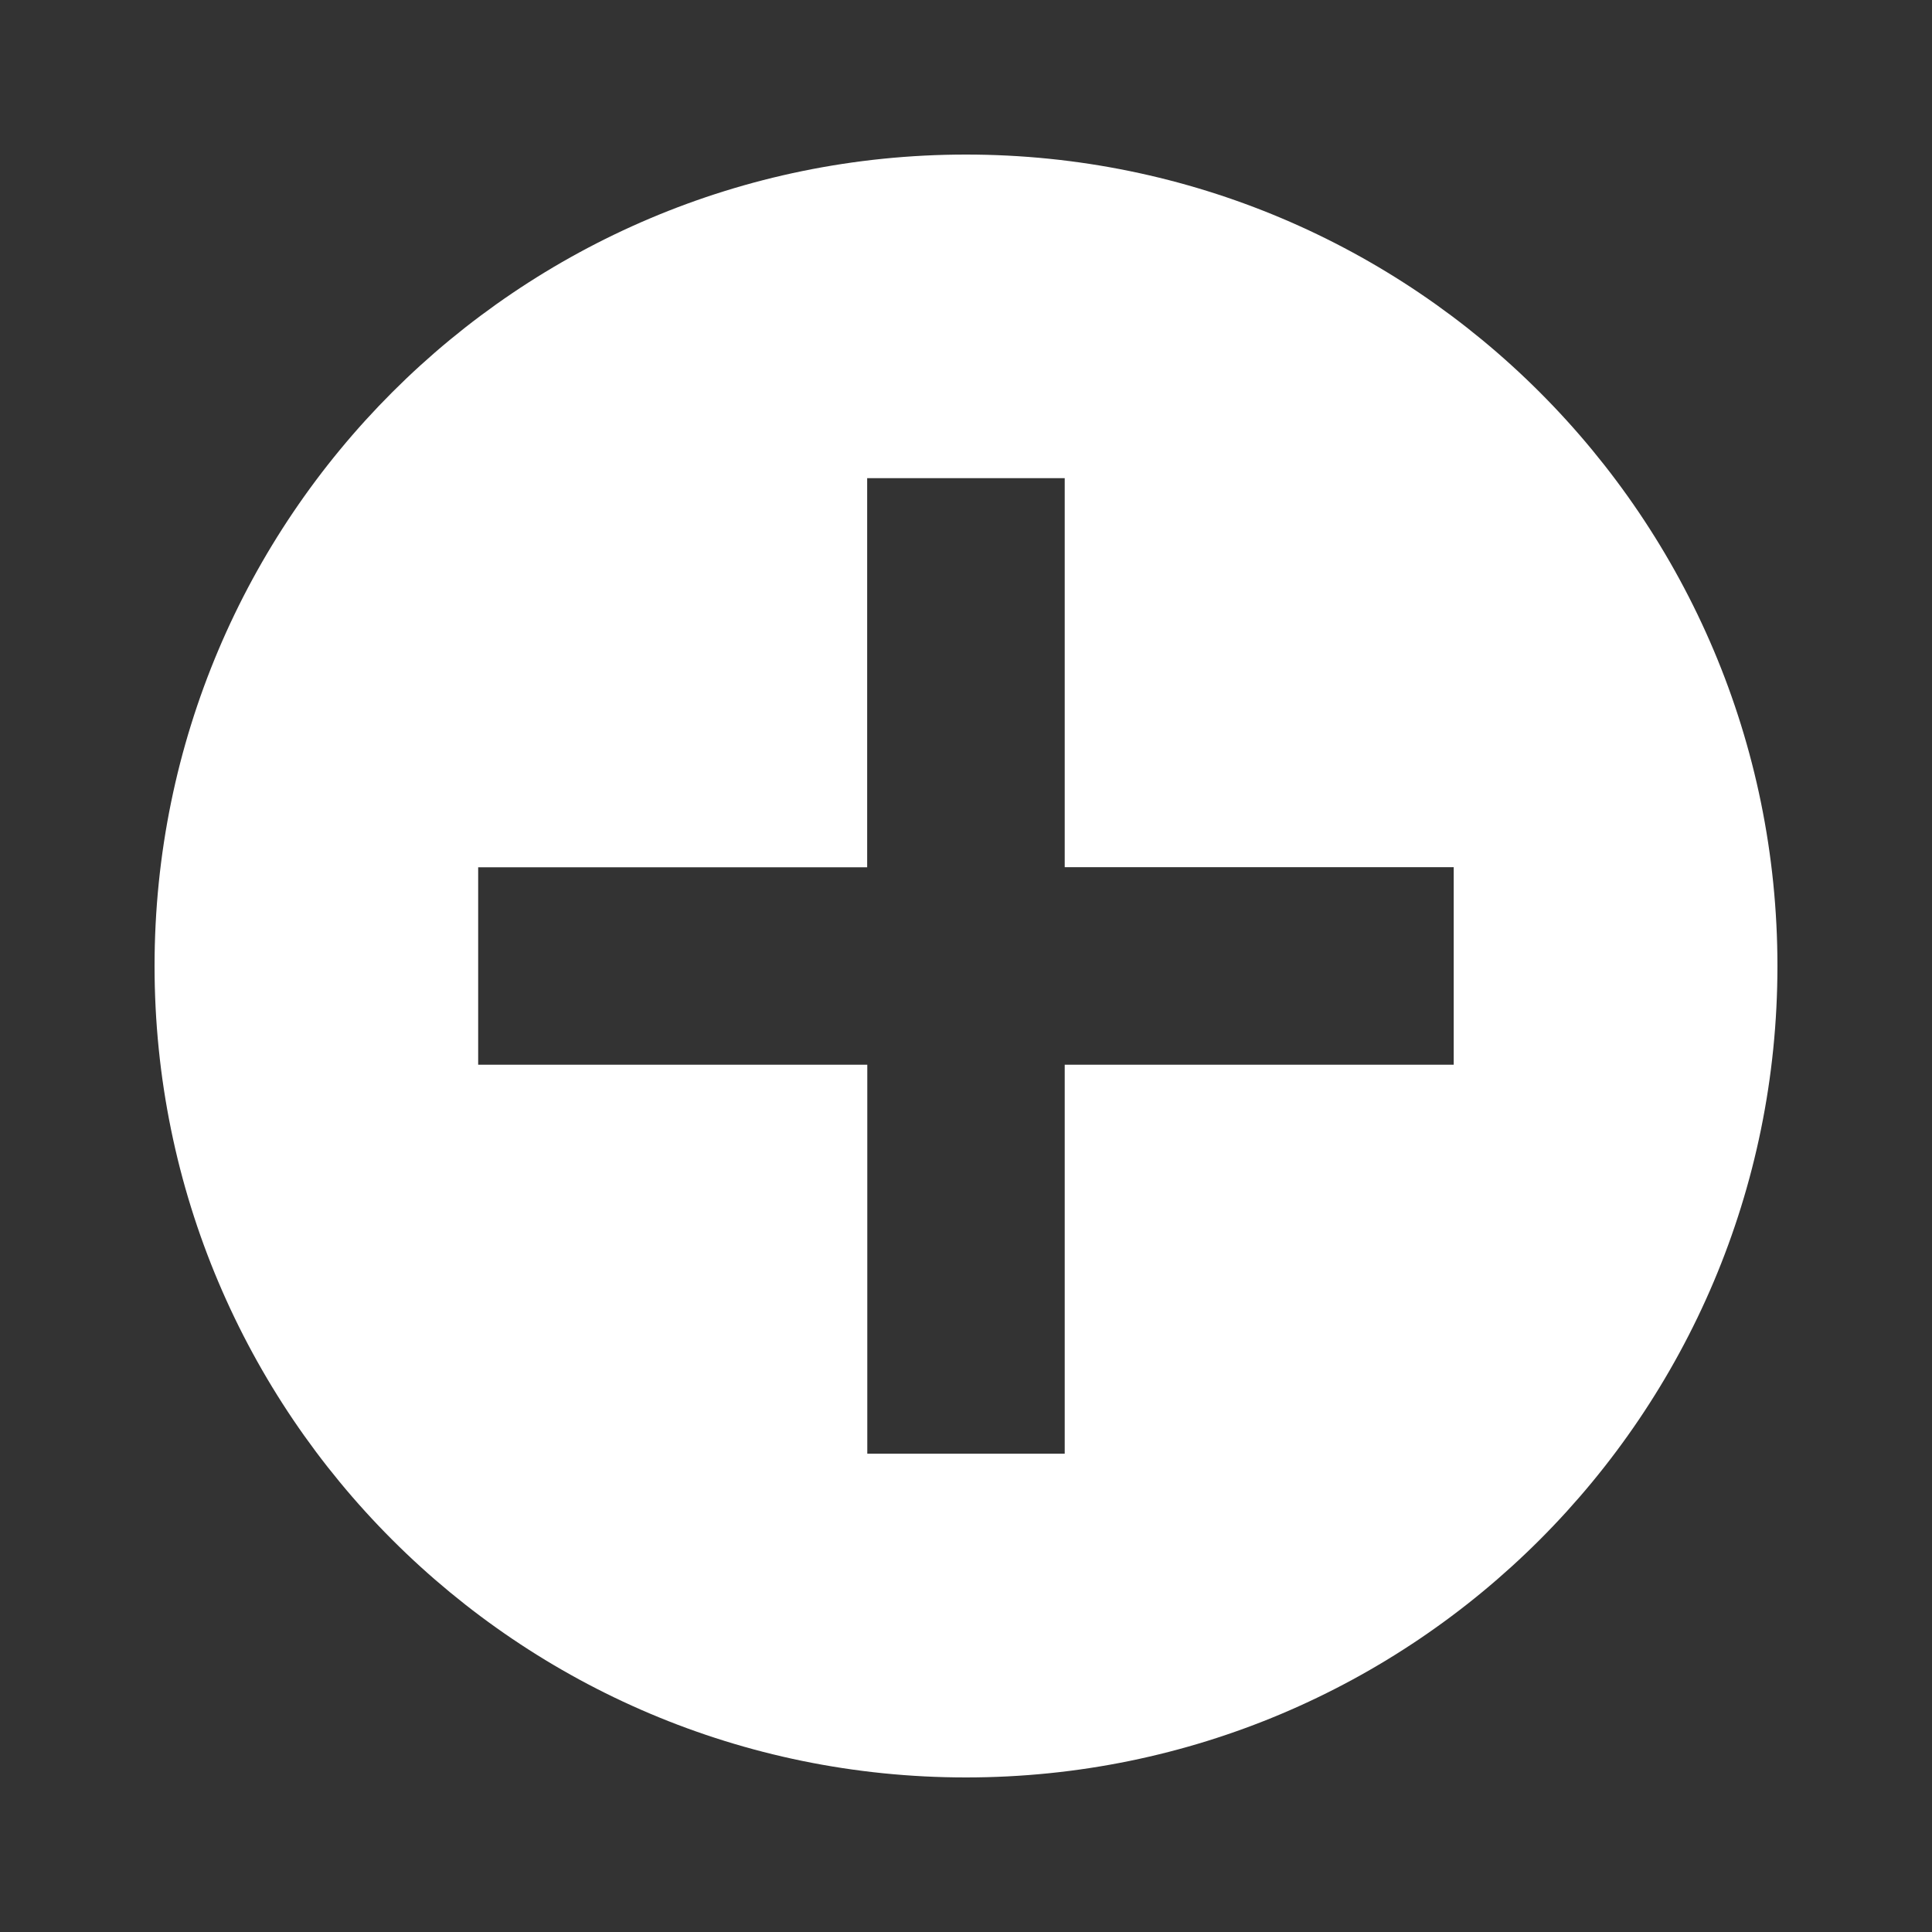 <svg xmlns="http://www.w3.org/2000/svg" width="32" height="32" viewBox="0 0 32 32"><rect x="0" y="0" width="32" height="32" fill="#333333" stroke="none"/><path d="M16 2.56C8.576 2.56 2.56 8.58 2.56 16c0 7.424 6.018 13.44 13.44 13.44S29.44 23.422 29.44 16 23.422 2.56 16 2.56zm1.635 15.075v6.443h-3.27v-6.443H7.92v-3.27h6.443V7.92h3.272v6.443h6.443v3.272h-6.443z" fill="#fff"/></svg>